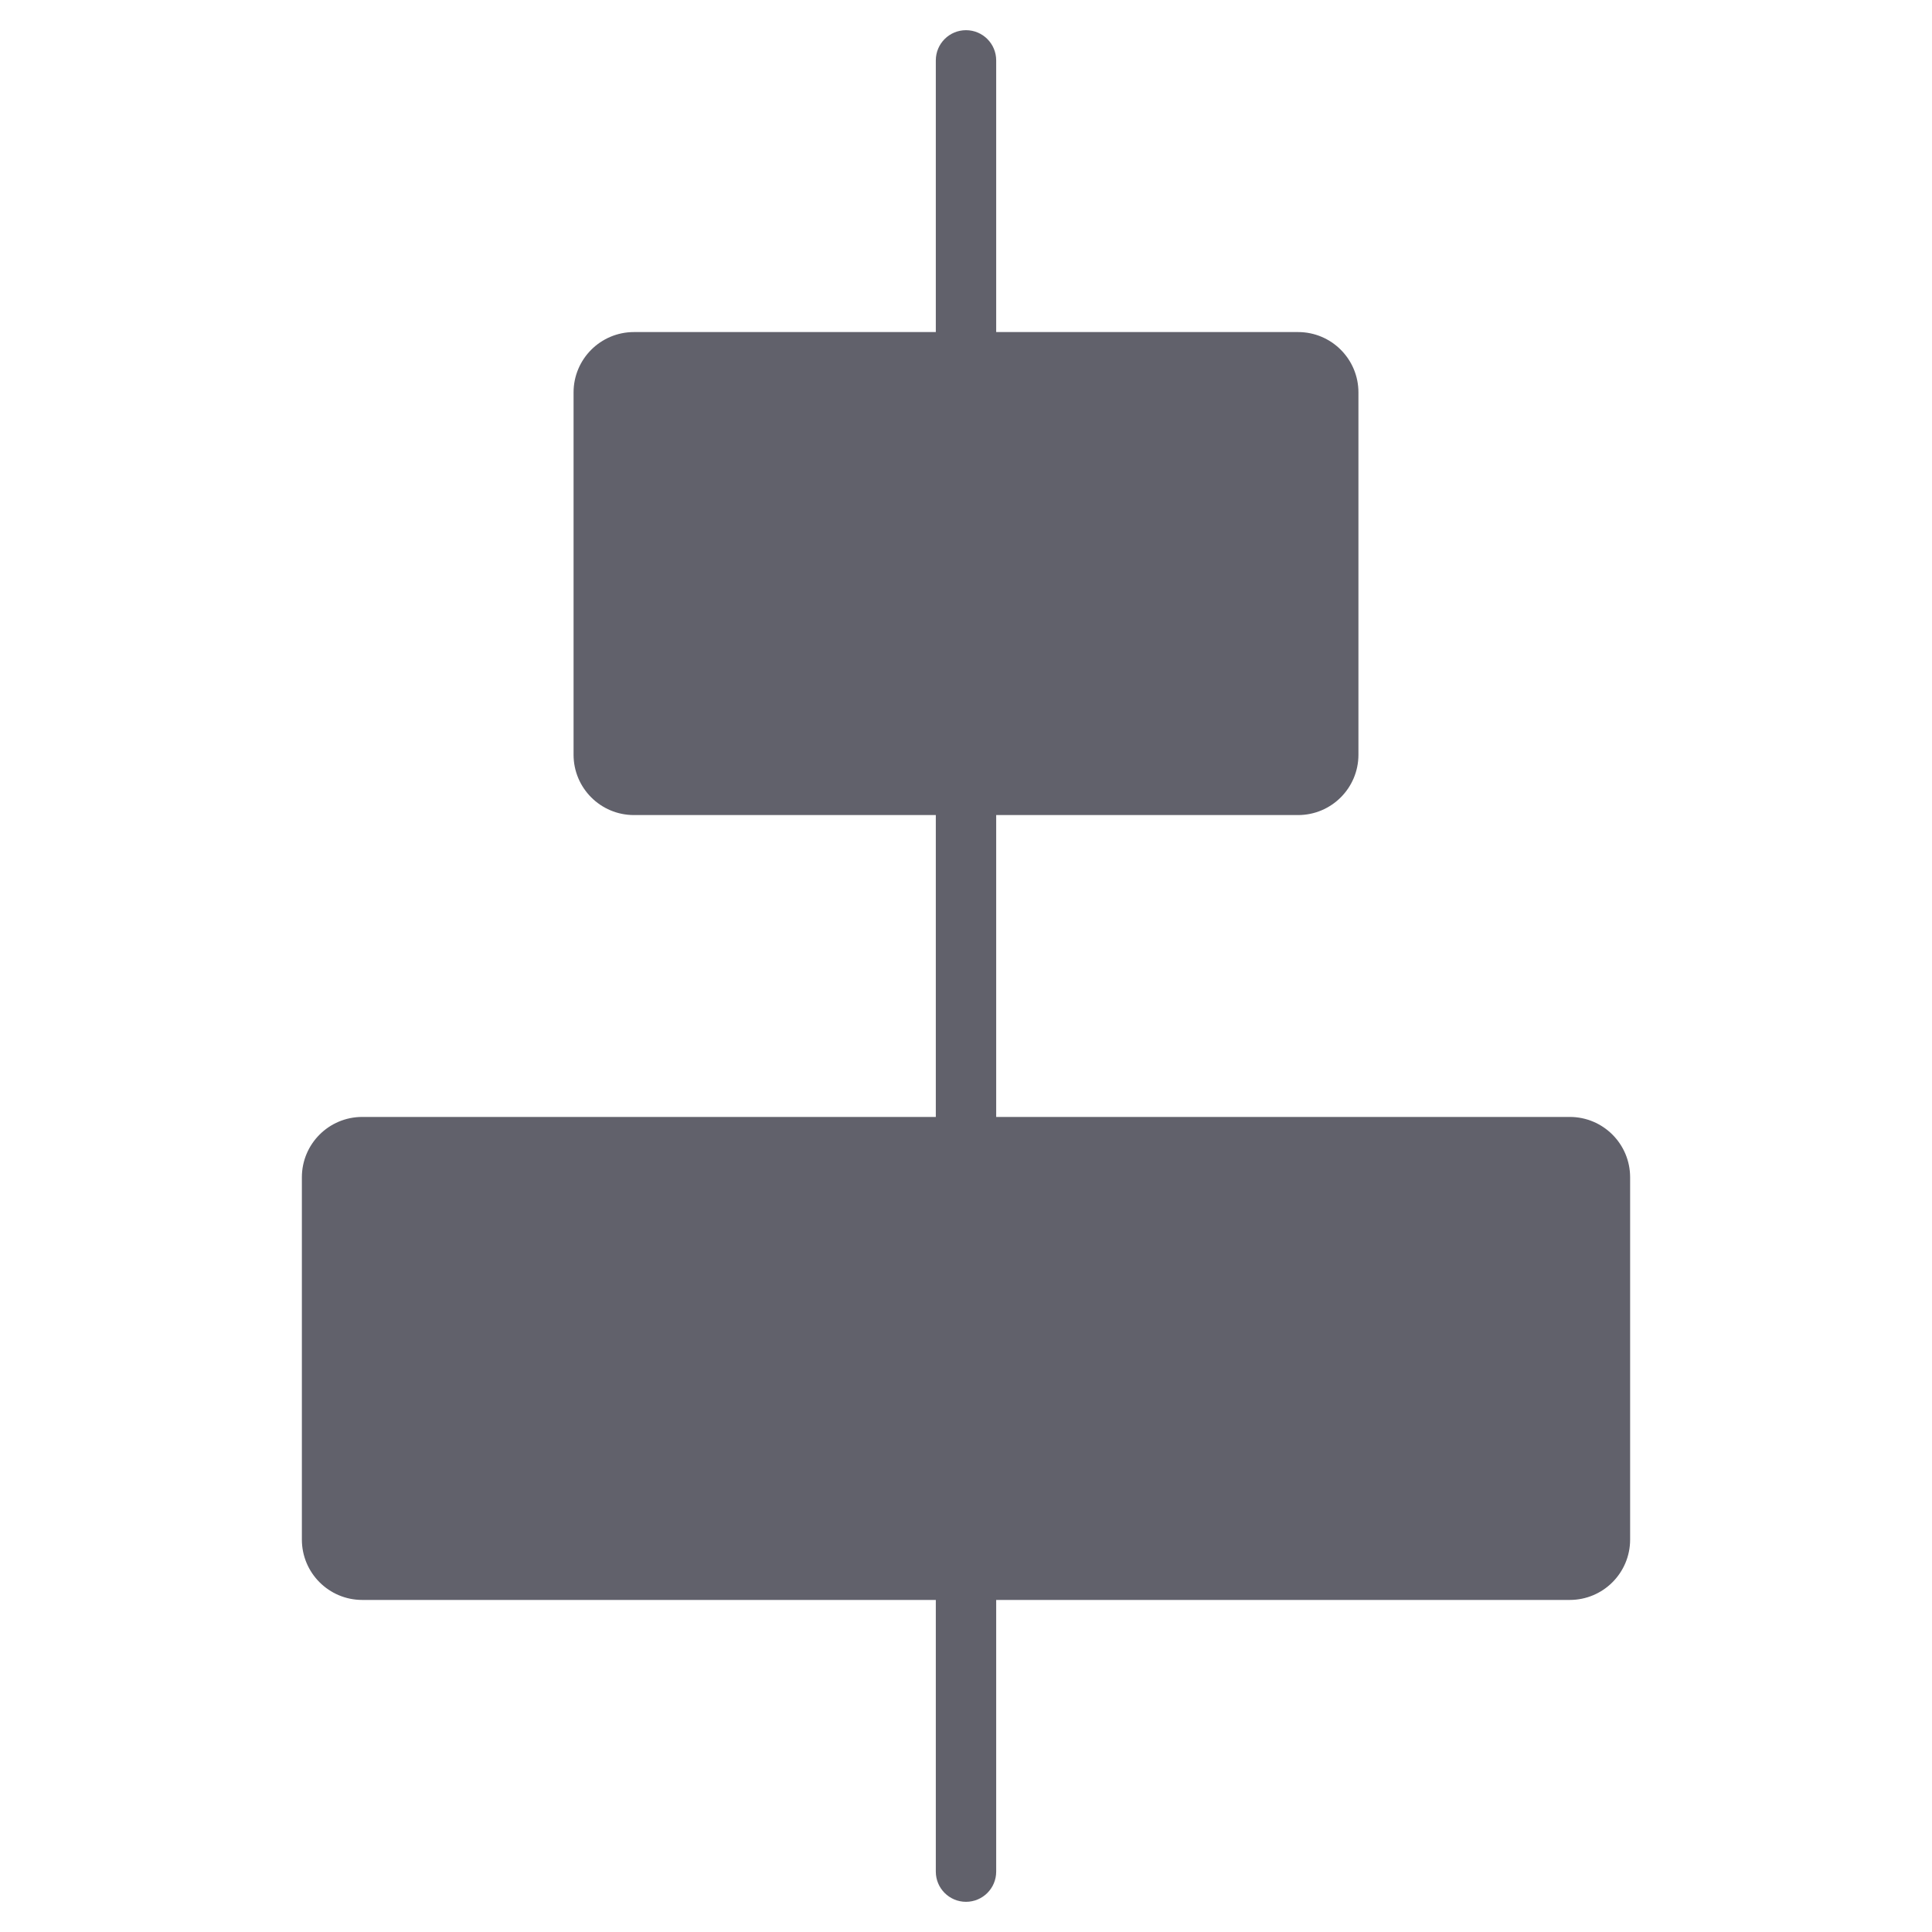 <svg xmlns="http://www.w3.org/2000/svg" height="64" width="64" viewBox="0 0 64 64"><title>align center horizontal 3</title><g fill="#61616b" class="nc-icon-wrapper"><path data-color="color-2" fill="#61616b" d="M32,1c-0.552,0-1,0.447-1,1v60c0,0.553,0.448,1,1,1s1-0.447,1-1V2C33,1.447,32.552,1,32,1z"></path> <path fill="#61616b" d="M52,37H12c-1.105,0-2,0.895-2,2v12c0,1.105,0.895,2,2,2h40c1.105,0,2-0.895,2-2V39 C54,37.895,53.105,37,52,37z"></path> <path fill="#61616b" d="M43,11H21c-1.105,0-2,0.895-2,2v12c0,1.105,0.895,2,2,2h22c1.105,0,2-0.895,2-2V13 C45,11.895,44.105,11,43,11z"></path></g></svg>